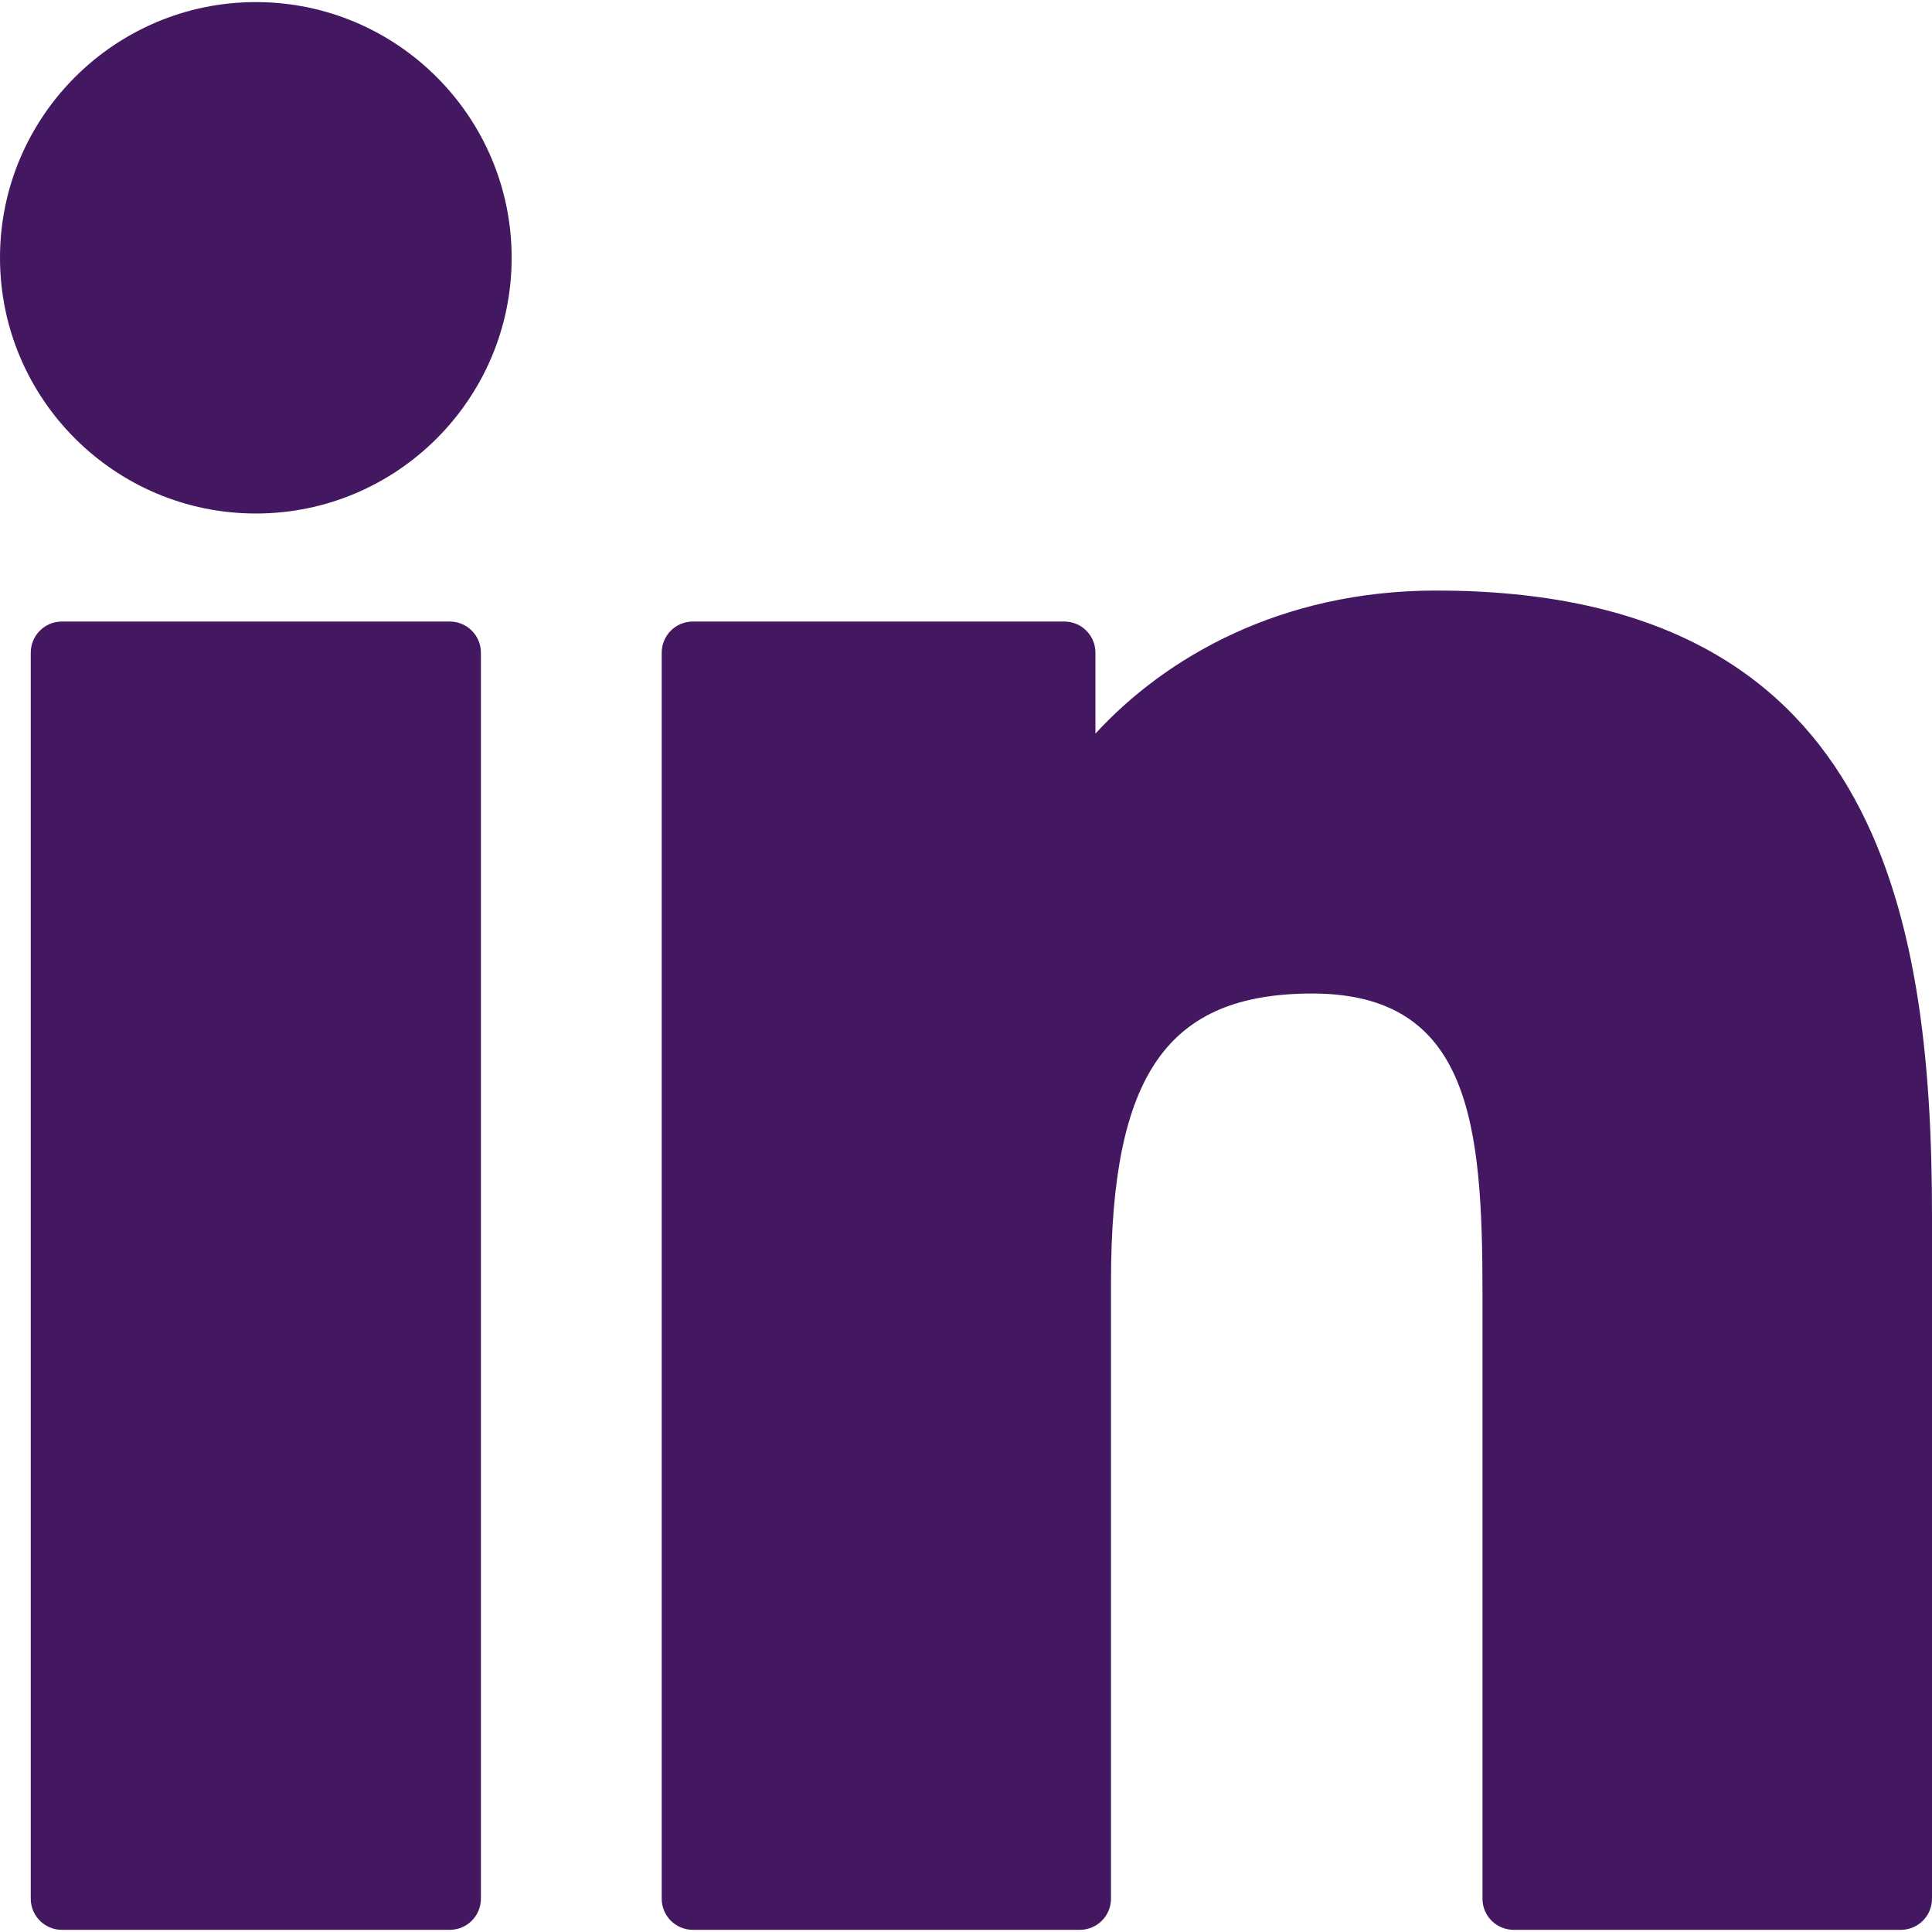<svg width="24" height="24" viewBox="0 0 24 24" fill="none" xmlns="http://www.w3.org/2000/svg">
<path d="M5.587 7.721H0.769C0.555 7.721 0.382 7.894 0.382 8.108V23.586C0.382 23.8 0.555 23.973 0.769 23.973H5.587C5.801 23.973 5.974 23.8 5.974 23.586V8.108C5.974 7.894 5.801 7.721 5.587 7.721Z" fill="#431860"/>
<path d="M3.179 0.026C1.426 0.026 0 1.451 0 3.202C0 4.954 1.426 6.379 3.179 6.379C4.931 6.379 6.356 4.954 6.356 3.202C6.356 1.451 4.931 0.026 3.179 0.026Z" fill="#431860"/>
<path d="M17.841 7.336C15.906 7.336 14.476 8.168 13.608 9.113V8.108C13.608 7.894 13.435 7.721 13.221 7.721H8.607C8.393 7.721 8.22 7.894 8.22 8.108V23.586C8.22 23.8 8.393 23.973 8.607 23.973H13.414C13.628 23.973 13.801 23.8 13.801 23.586V15.928C13.801 13.347 14.502 12.342 16.301 12.342C18.261 12.342 18.416 13.954 18.416 16.061V23.586C18.416 23.8 18.589 23.973 18.803 23.973H23.613C23.826 23.973 24 23.8 24 23.586V15.096C24 11.259 23.268 7.336 17.841 7.336Z" fill="#431860"/>
</svg>
